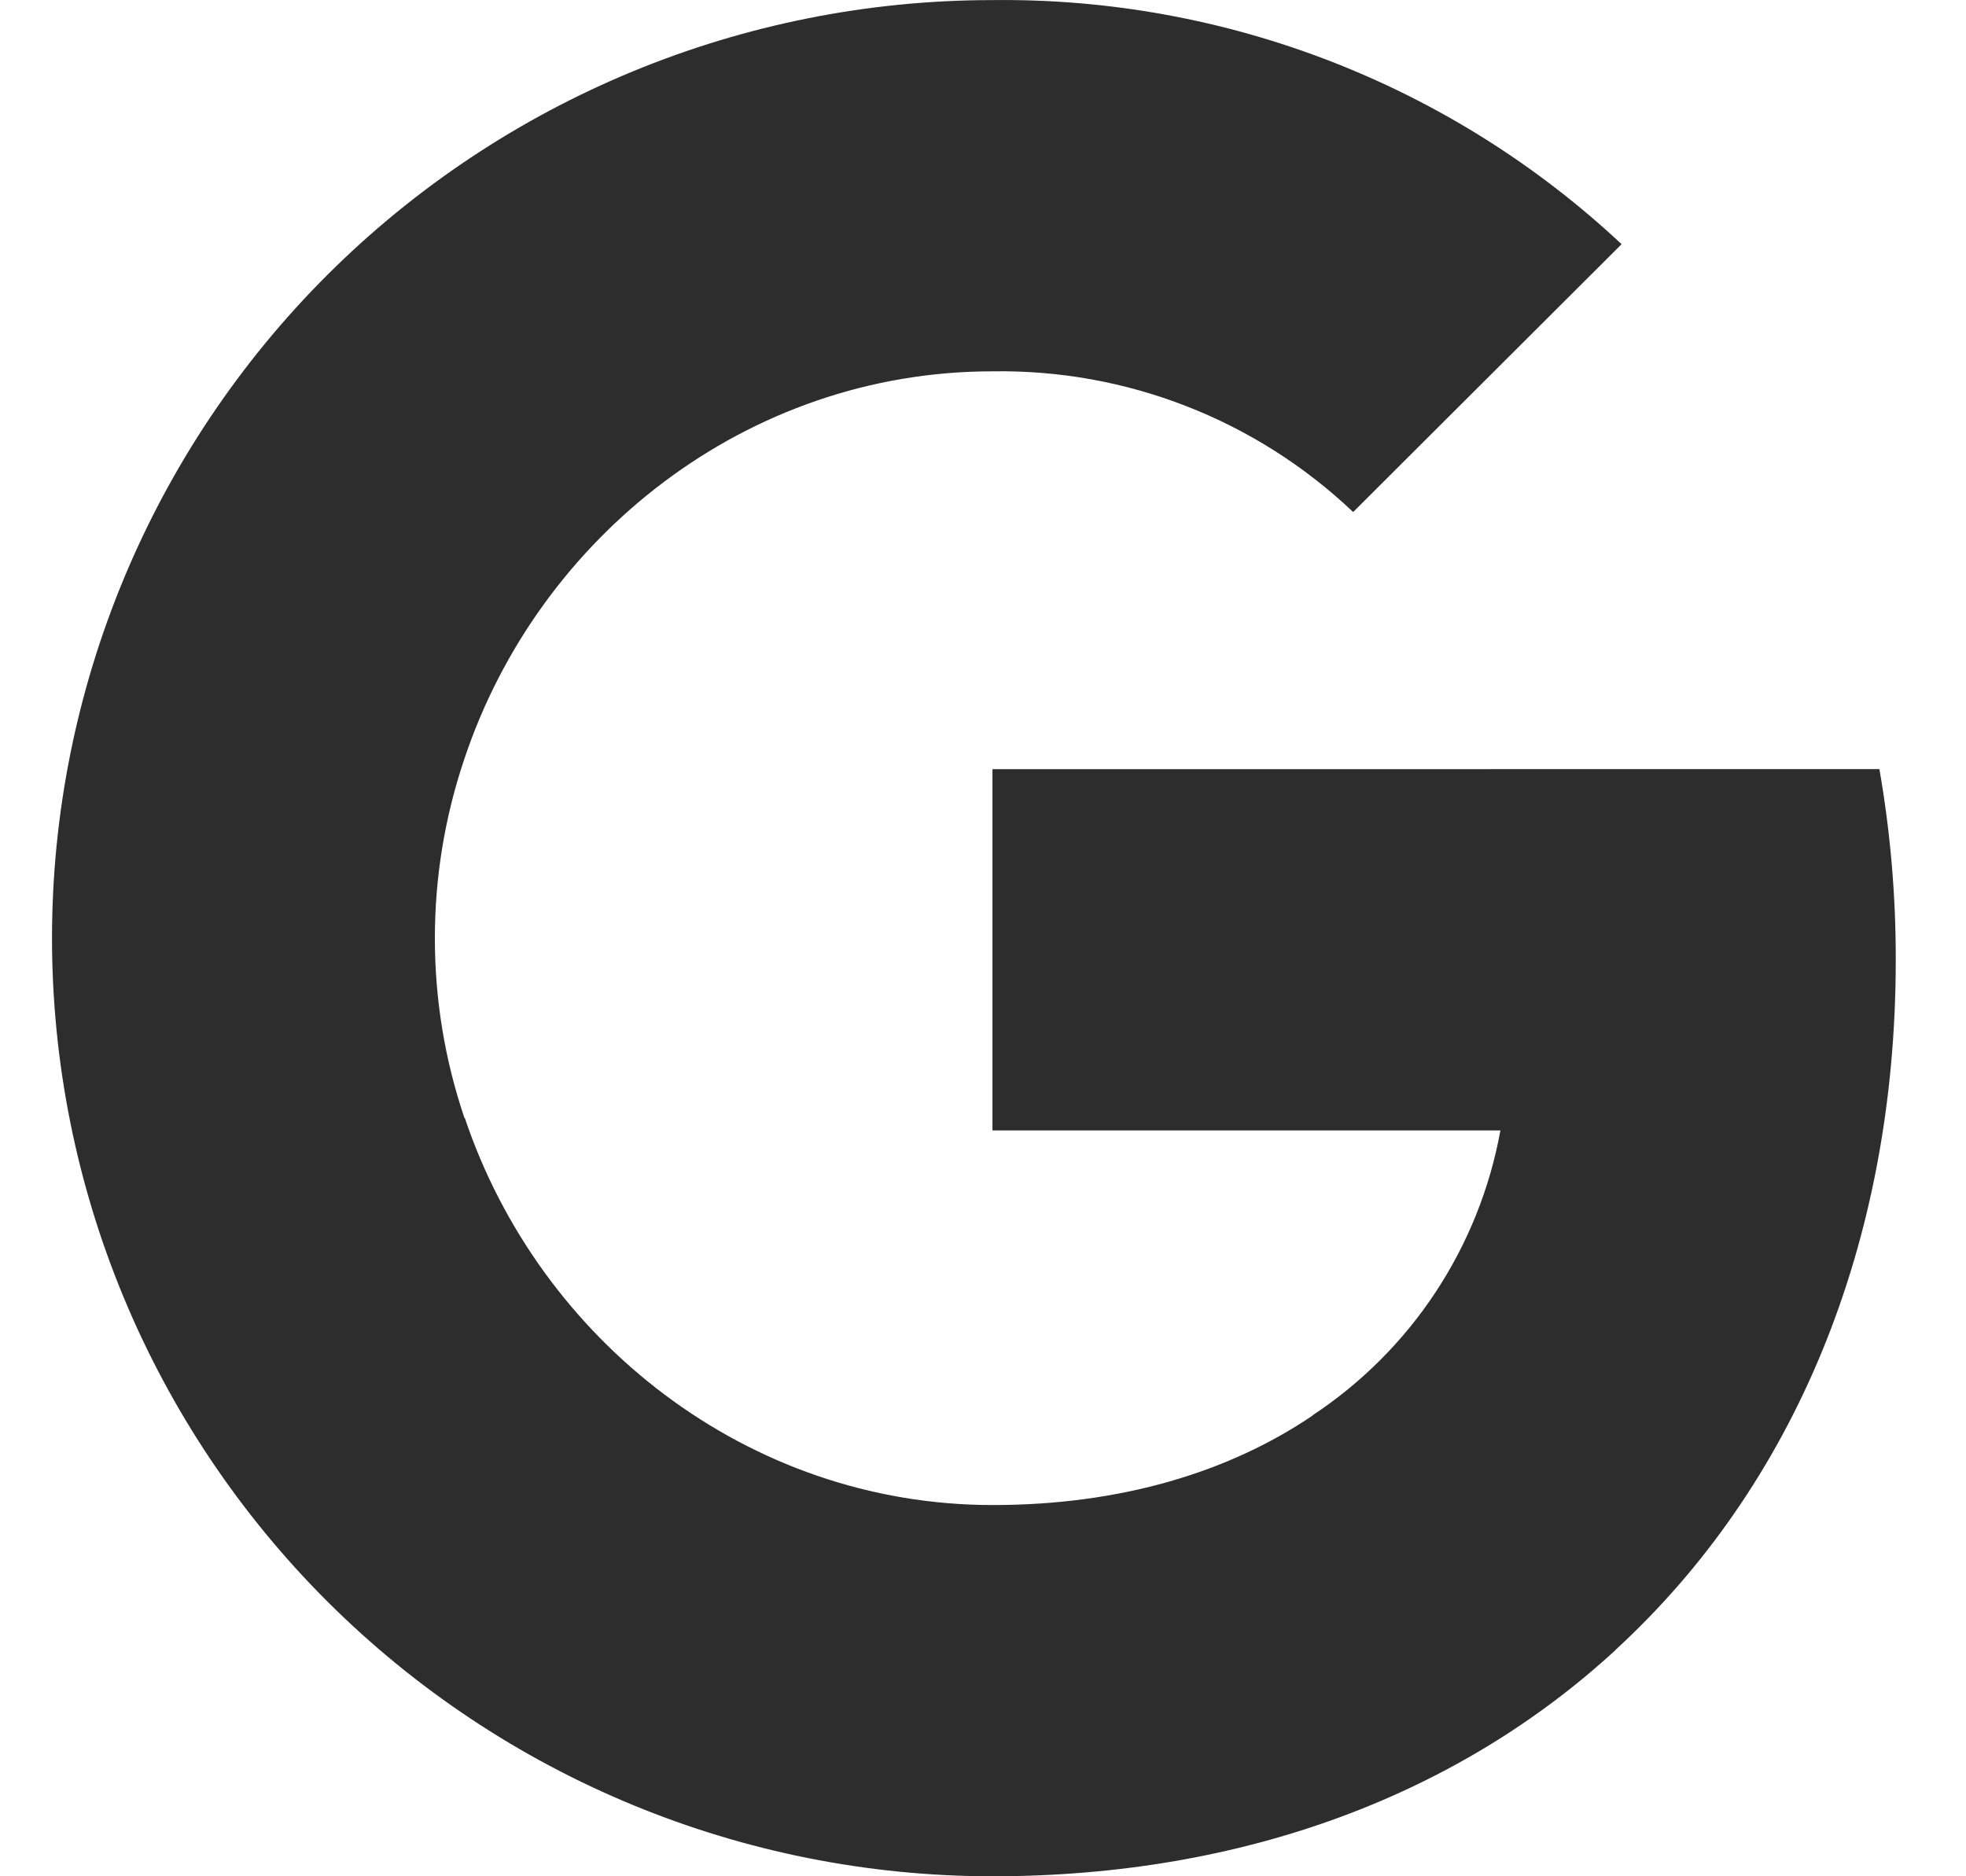 <svg width="22" height="21" viewBox="0 0 22 21" fill="none" xmlns="http://www.w3.org/2000/svg">
<path id="Vector" d="M21.031 8.608C21.154 9.313 21.215 10.027 21.214 10.742C21.214 13.936 20.069 16.637 18.078 18.466H18.08C16.338 20.071 13.944 21 11.106 21C8.315 21 5.638 19.894 3.664 17.925C1.691 15.956 0.582 13.285 0.582 10.5C0.582 7.716 1.691 5.045 3.664 3.076C5.638 1.107 8.315 0.001 11.106 0.001C13.718 -0.03 16.241 0.949 18.146 2.733L15.142 5.731C14.055 4.698 12.606 4.132 11.106 4.156C8.36 4.156 6.028 6.004 5.197 8.492C4.756 9.796 4.756 11.208 5.197 12.512H5.201C6.036 14.997 8.364 16.845 11.11 16.845C12.528 16.845 13.746 16.483 14.69 15.842H14.686C15.235 15.479 15.704 15.01 16.065 14.462C16.427 13.913 16.673 13.297 16.79 12.652H11.106V8.609L21.031 8.608Z" fill="#2D2D2D"/>
</svg>
